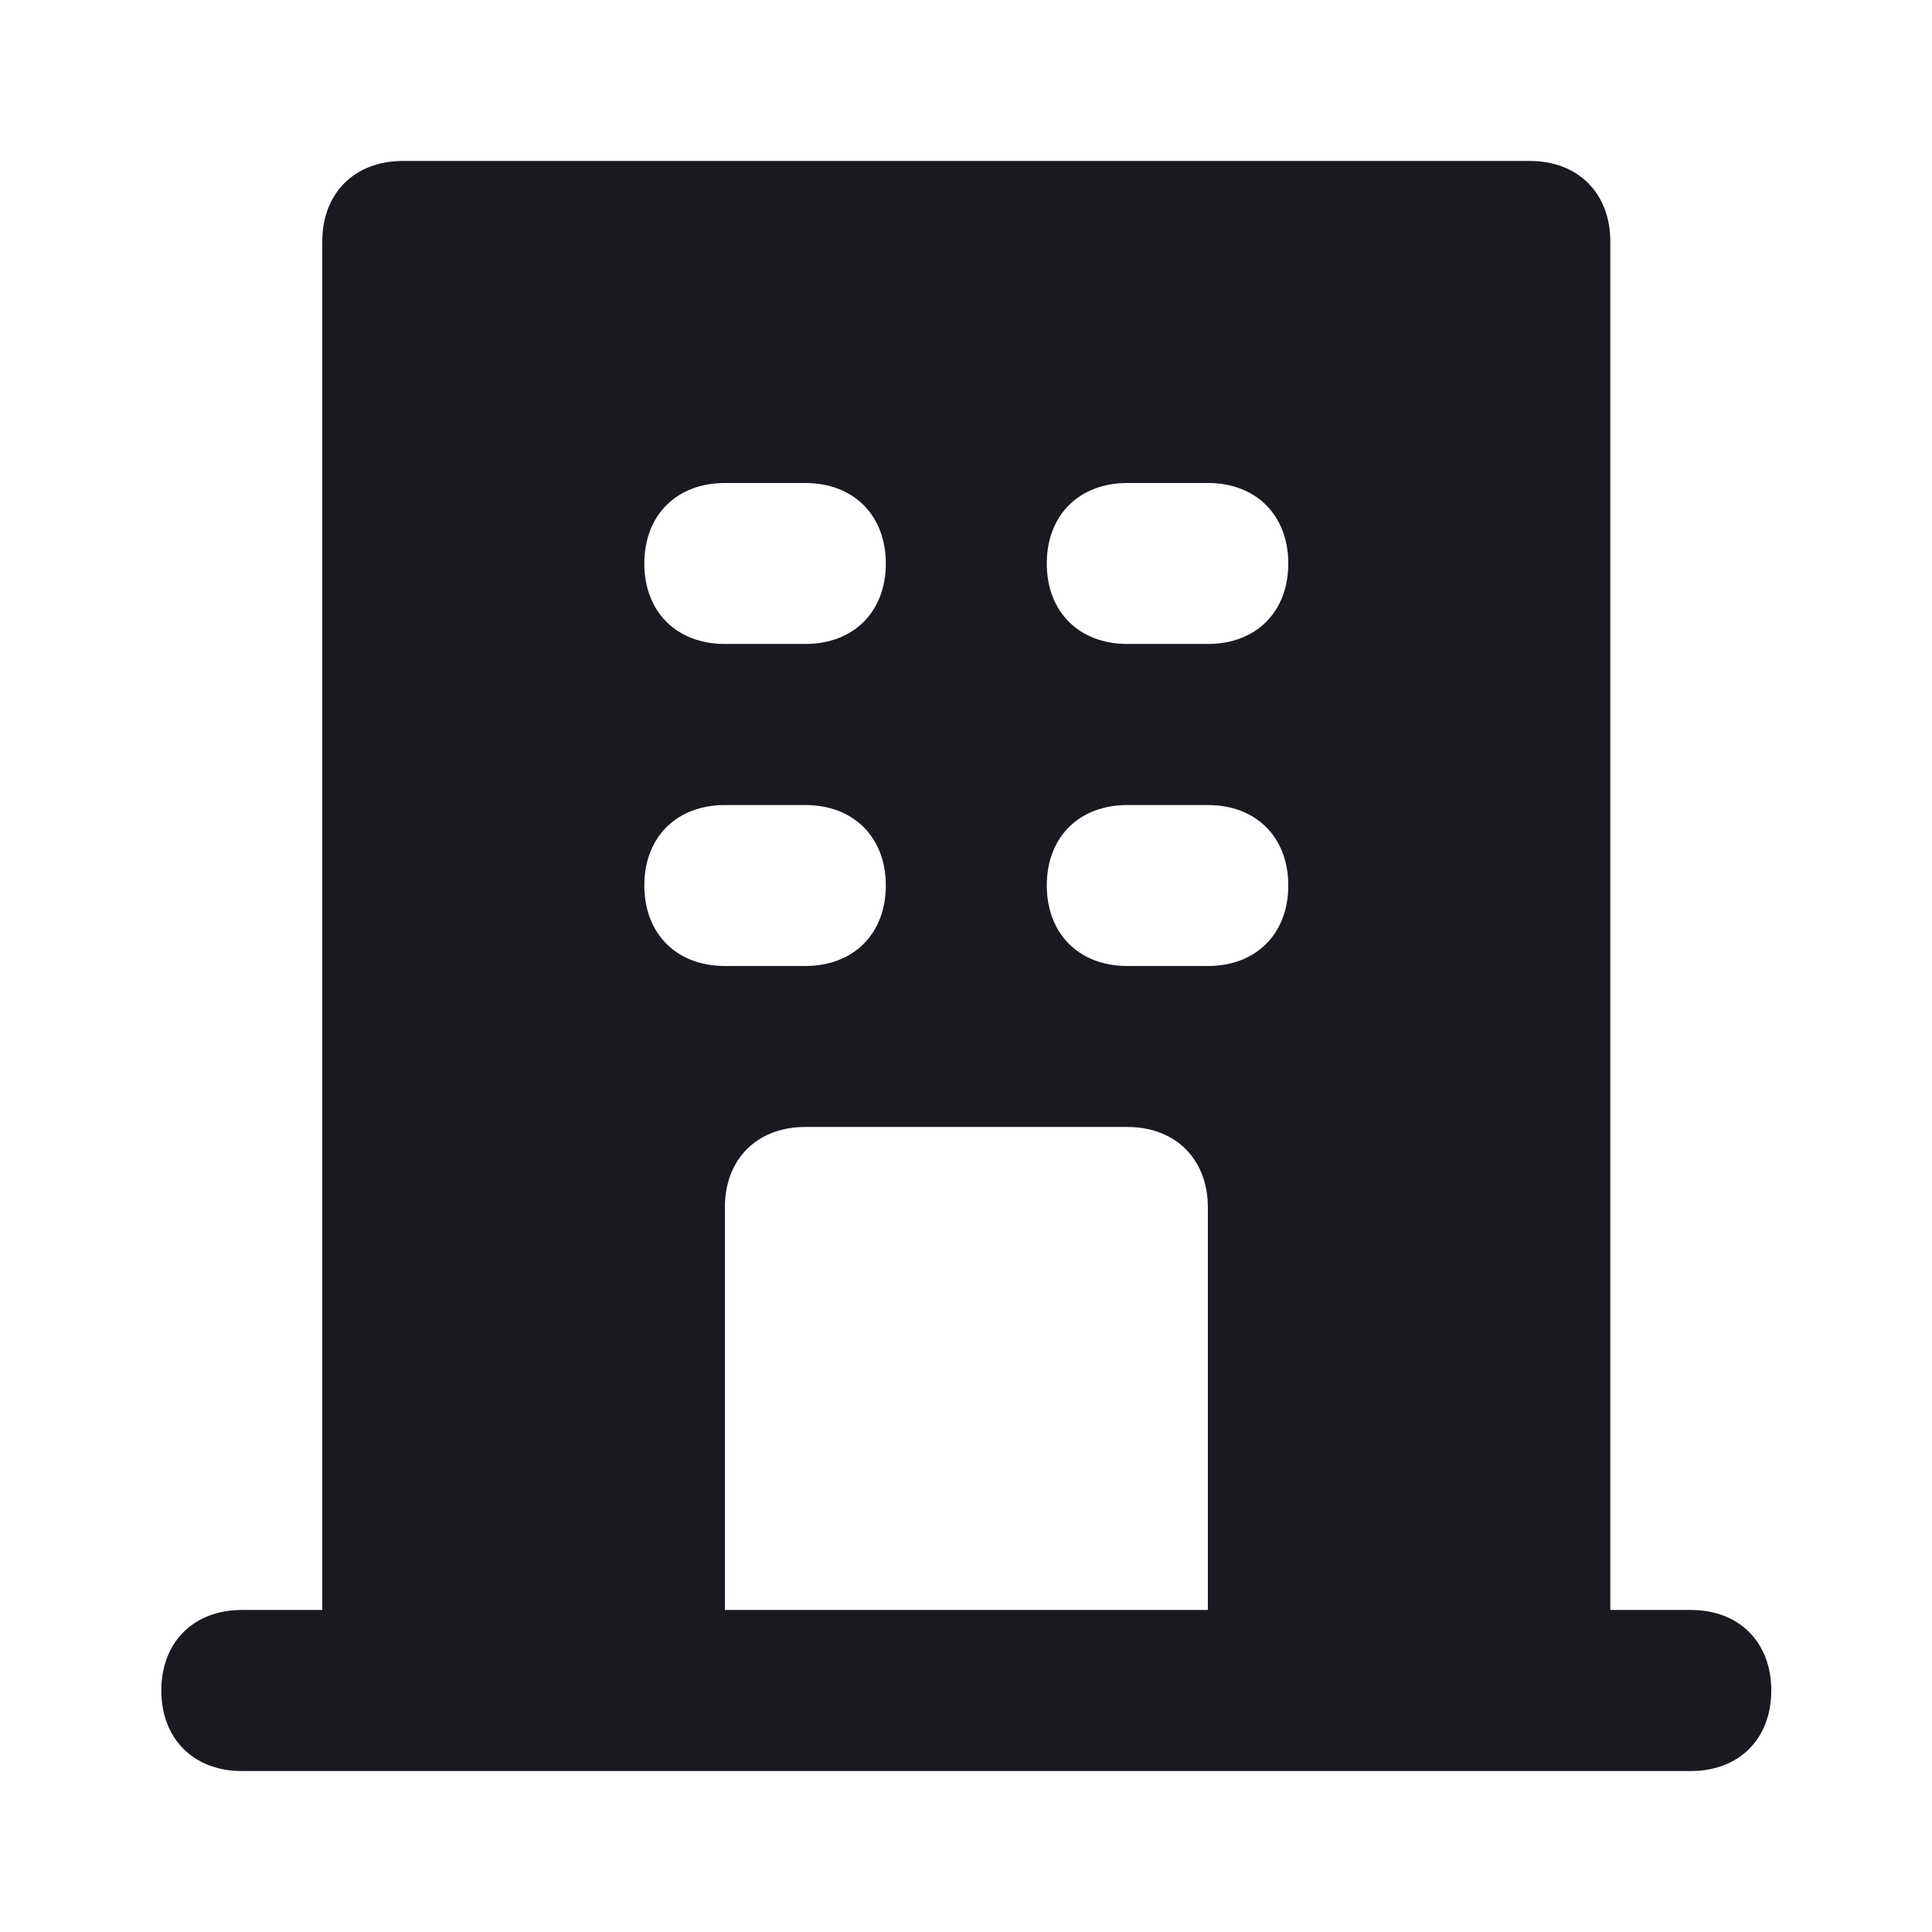 <svg xmlns="http://www.w3.org/2000/svg" width="16" height="16" viewBox="0 0 16 16" fill="none">
  <path d="M14.003 13.333H13.336V2C13.336 1.6 13.069 1.333 12.669 1.333H3.336C2.936 1.333 2.669 1.6 2.669 2V13.333H2.003C1.603 13.333 1.336 13.6 1.336 14C1.336 14.4 1.603 14.667 2.003 14.667H14.003C14.403 14.667 14.669 14.4 14.669 14C14.669 13.6 14.403 13.333 14.003 13.333ZM6.003 4H6.669C7.069 4 7.336 4.267 7.336 4.667C7.336 5.067 7.069 5.333 6.669 5.333H6.003C5.603 5.333 5.336 5.067 5.336 4.667C5.336 4.267 5.603 4 6.003 4ZM5.336 7.333C5.336 6.933 5.603 6.667 6.003 6.667H6.669C7.069 6.667 7.336 6.933 7.336 7.333C7.336 7.733 7.069 8 6.669 8H6.003C5.603 8 5.336 7.733 5.336 7.333ZM10.003 13.333H6.003V10C6.003 9.6 6.269 9.333 6.669 9.333H9.336C9.736 9.333 10.003 9.6 10.003 10V13.333ZM10.003 8H9.336C8.936 8 8.669 7.733 8.669 7.333C8.669 6.933 8.936 6.667 9.336 6.667H10.003C10.403 6.667 10.669 6.933 10.669 7.333C10.669 7.733 10.403 8 10.003 8ZM10.003 5.333H9.336C8.936 5.333 8.669 5.067 8.669 4.667C8.669 4.267 8.936 4 9.336 4H10.003C10.403 4 10.669 4.267 10.669 4.667C10.669 5.067 10.403 5.333 10.003 5.333Z" fill="#181A20"/>
</svg>